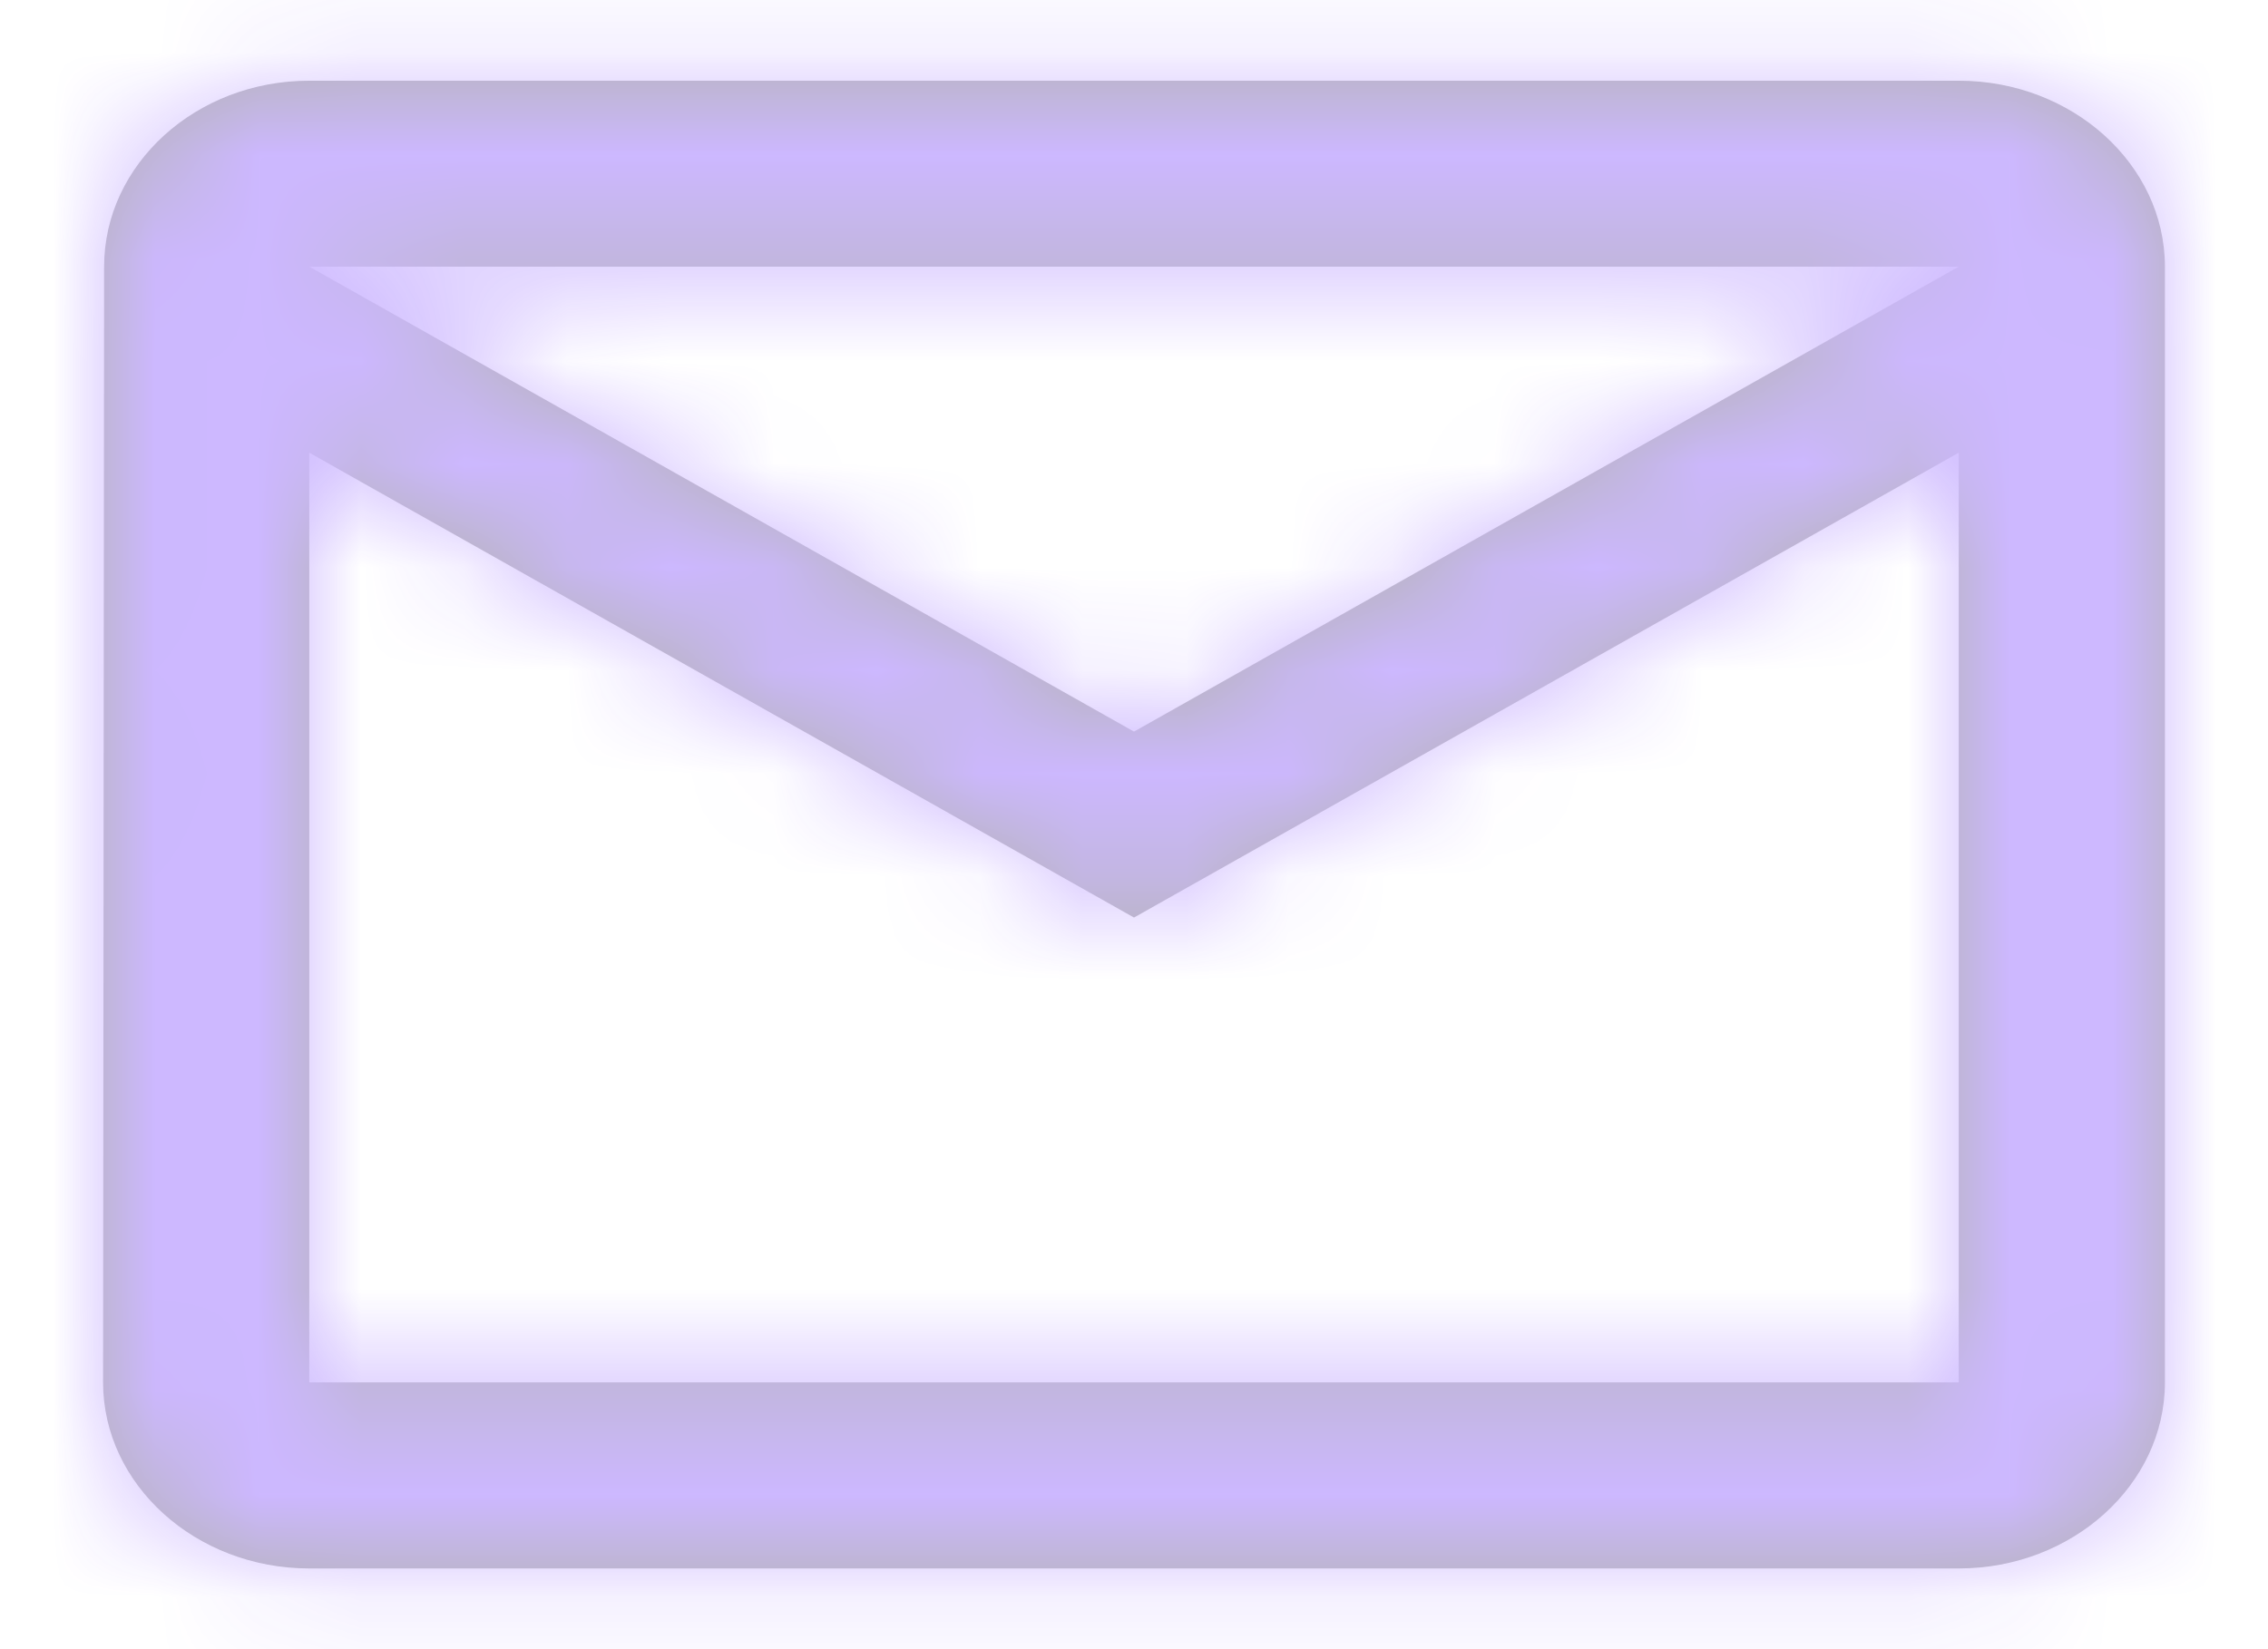 <svg width="22" height="16" viewBox="0 0 22 16" fill="none" xmlns="http://www.w3.org/2000/svg">
<g opacity="0.3">
<path fill-rule="evenodd" clip-rule="evenodd" d="M19 0.783H3C1.9 0.783 1.01 1.595 1.01 2.587L1 13.412C1 14.405 1.9 15.217 3 15.217H19C20.1 15.217 21 14.405 21 13.412V2.587C21 1.595 20.1 0.783 19 0.783ZM3 4.392L11 8.902L19 4.392V13.412H3V4.392ZM3 2.587L11 7.098L19 2.587H3Z" fill="black"/>
<mask id="mask0" mask-type="alpha" maskUnits="userSpaceOnUse" x="1" y="0" width="20" height="16">
<path fill-rule="evenodd" clip-rule="evenodd" d="M19 0.783H3C1.9 0.783 1.01 1.595 1.01 2.587L1 13.412C1 14.405 1.9 15.217 3 15.217H19C20.1 15.217 21 14.405 21 13.412V2.587C21 1.595 20.1 0.783 19 0.783ZM3 4.392L11 8.902L19 4.392V13.412H3V4.392ZM3 2.587L11 7.098L19 2.587H3Z" fill="white"/>
</mask>
<g mask="url(#mask0)">
<rect width="22" height="16" fill="#5610FF"/>
</g>
</g>
</svg>
